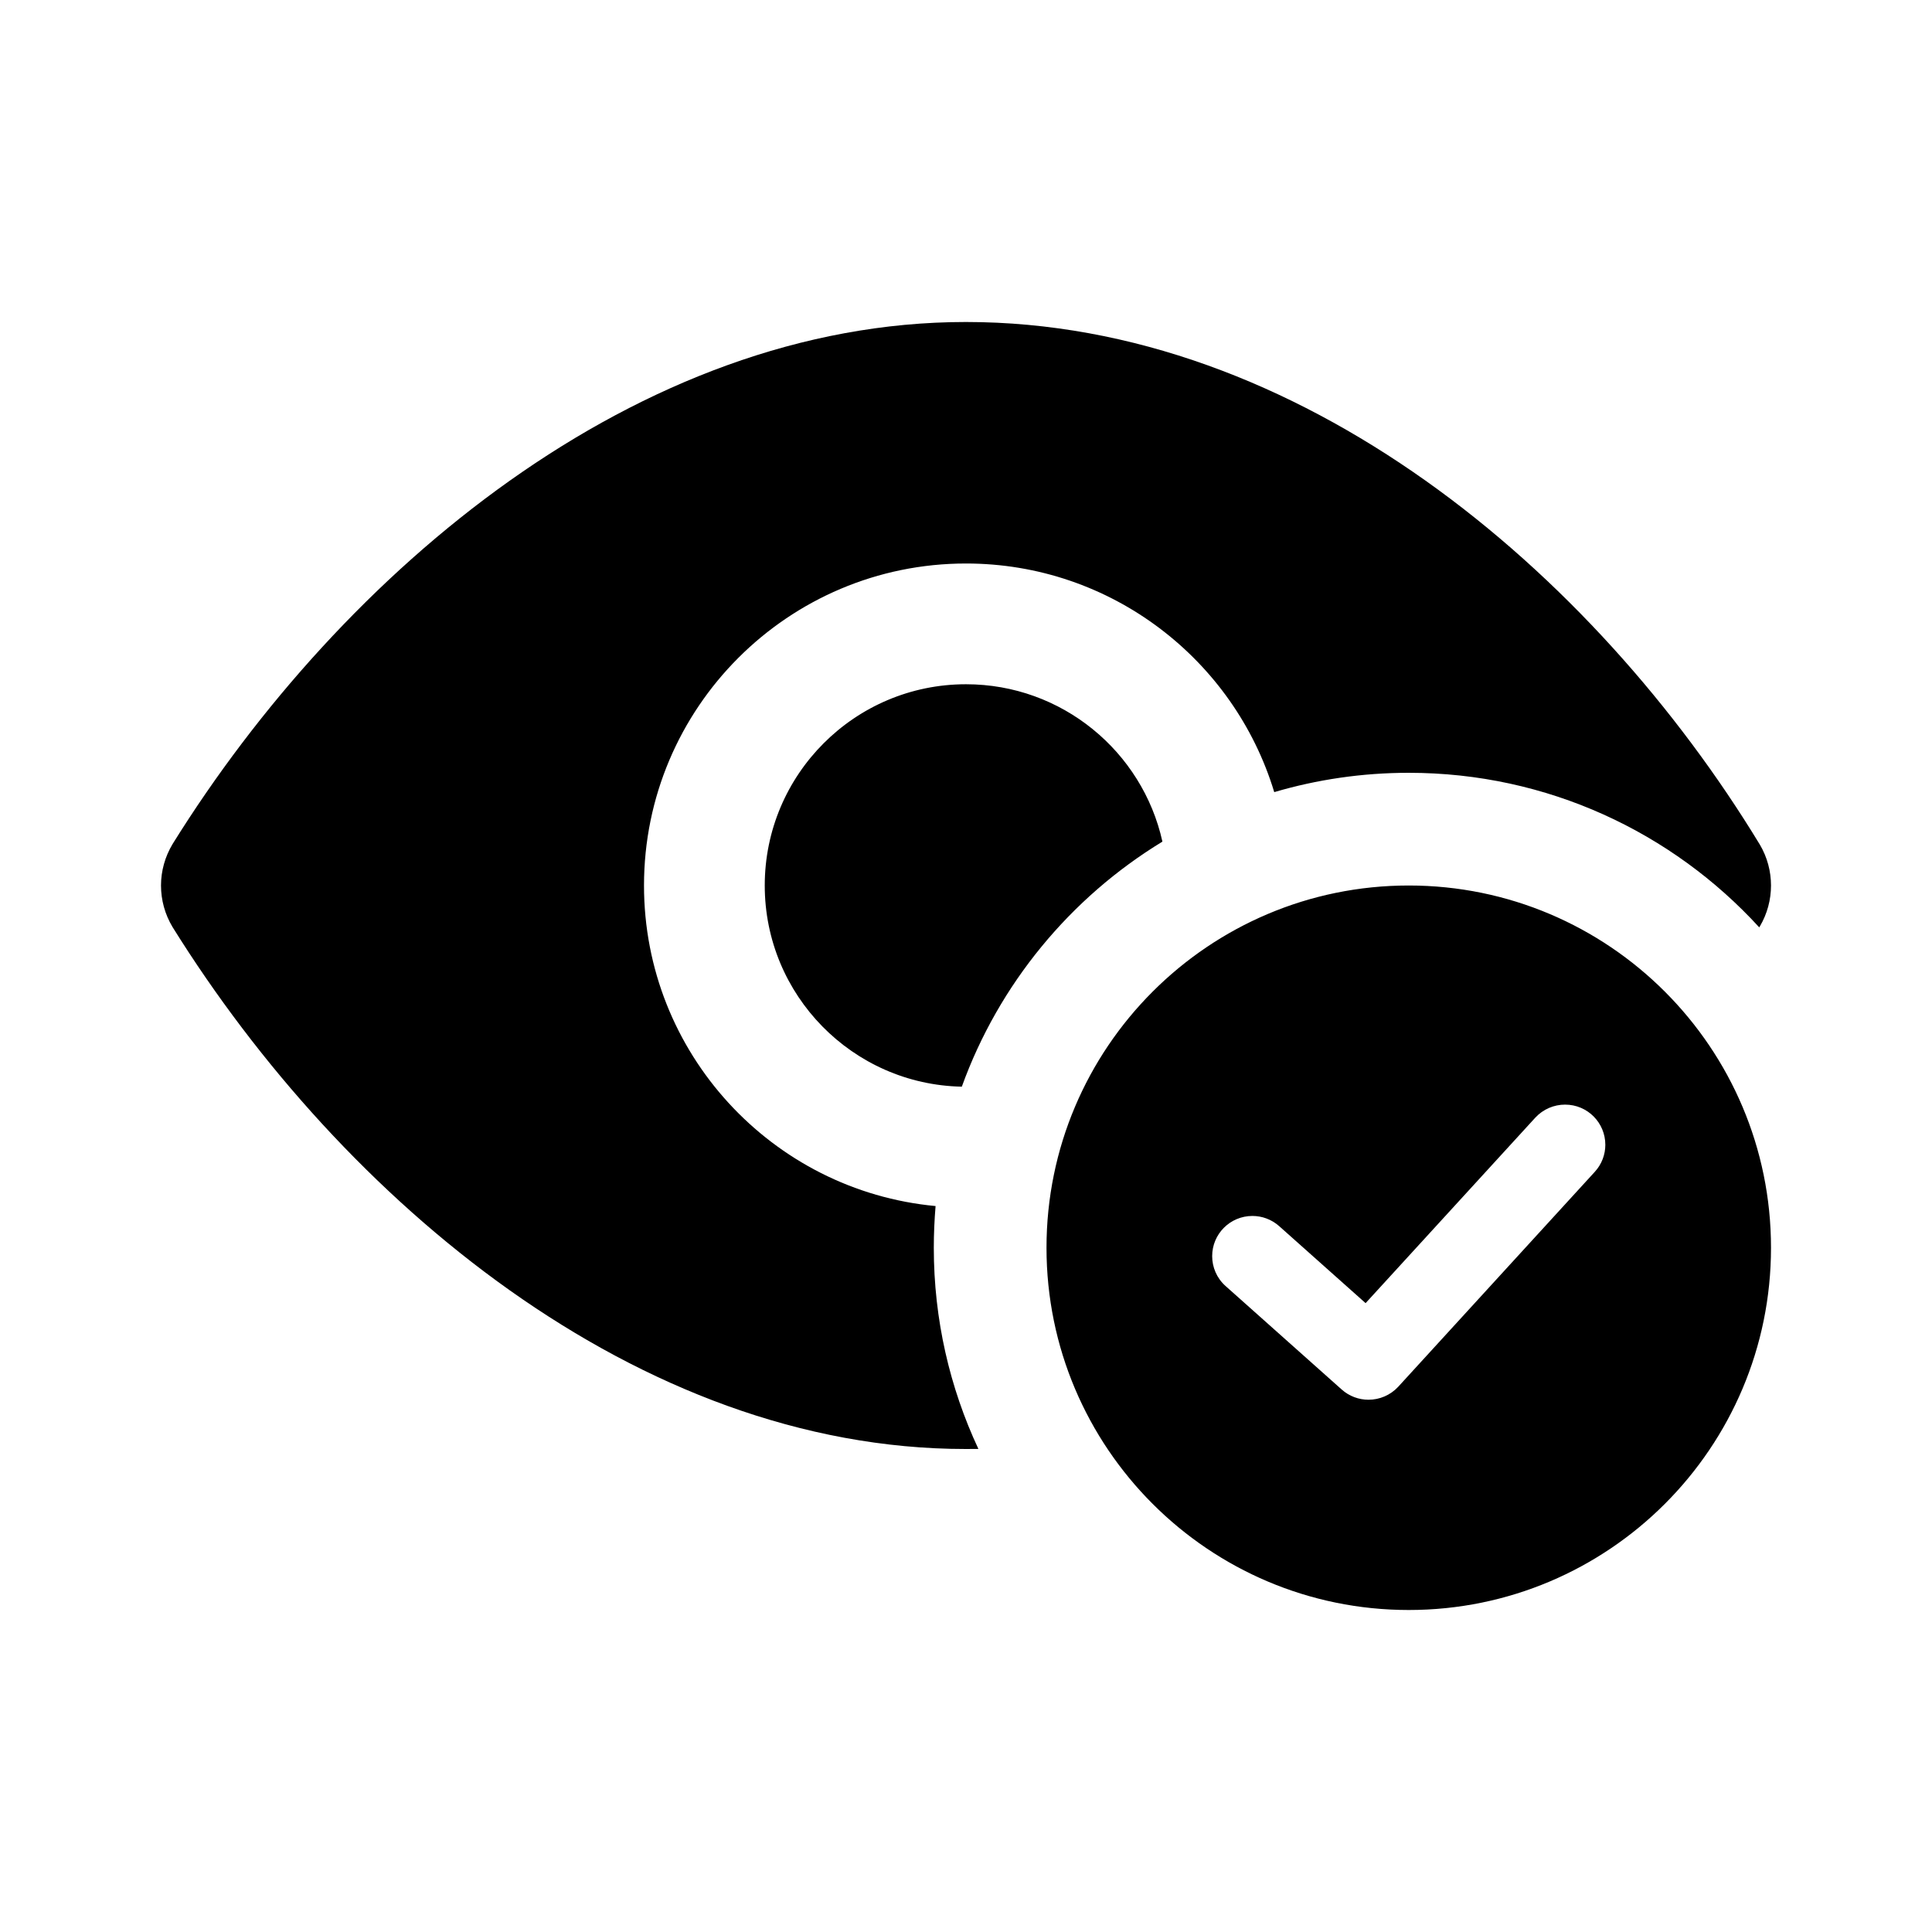 <svg clip-rule="evenodd" fill-rule="evenodd" stroke-linejoin="round" stroke-miterlimit="2" viewBox="0 0 24 24" xmlns="http://www.w3.org/2000/svg"><path d="m17.5 11c2.484 0 4.5 2.016 4.5 4.5s-2.016 4.5-4.5 4.5-4.5-2.016-4.5-4.5 2.016-4.5 4.5-4.5zm-5.346 6.999c-.052.001-.104.001-.156.001-4.078 0-7.742-3.093-9.854-6.483-.096-.159-.144-.338-.144-.517s.049-.358.145-.517c2.111-3.39 5.775-6.483 9.853-6.483 4.143 0 7.796 3.09 9.864 6.493.092.156.138.332.138.507s-.046.351-.138.507l-.008.013c-1.079-1.18-2.631-1.92-4.354-1.92-.58 0-1.141.084-1.671.24-.498-1.643-2.025-2.84-3.829-2.84-2.208 0-4 1.792-4 4 0 2.08 1.591 3.792 3.622 3.982-.014.171-.022.343-.022.518 0 .893.199 1.74.554 2.499zm3.071-2.023 1.442 1.285c.095.085.215.127.333.127.136 0 .271-.055.37-.162l2.441-2.669c.088-.096.131-.217.131-.336 0-.274-.221-.499-.5-.499-.136 0-.271.055-.37.162l-2.108 2.304-1.073-.956c-.096-.085-.214-.127-.333-.127-.277 0-.5.224-.5.499 0 .137.056.273.167.372zm-3.277-2.477c-1.356-.027-2.448-1.136-2.448-2.499 0-1.38 1.12-2.5 2.5-2.5 1.193 0 2.192.837 2.44 1.955-1.143.696-2.031 1.768-2.492 3.044z" fill-rule="nonzero"/></svg>